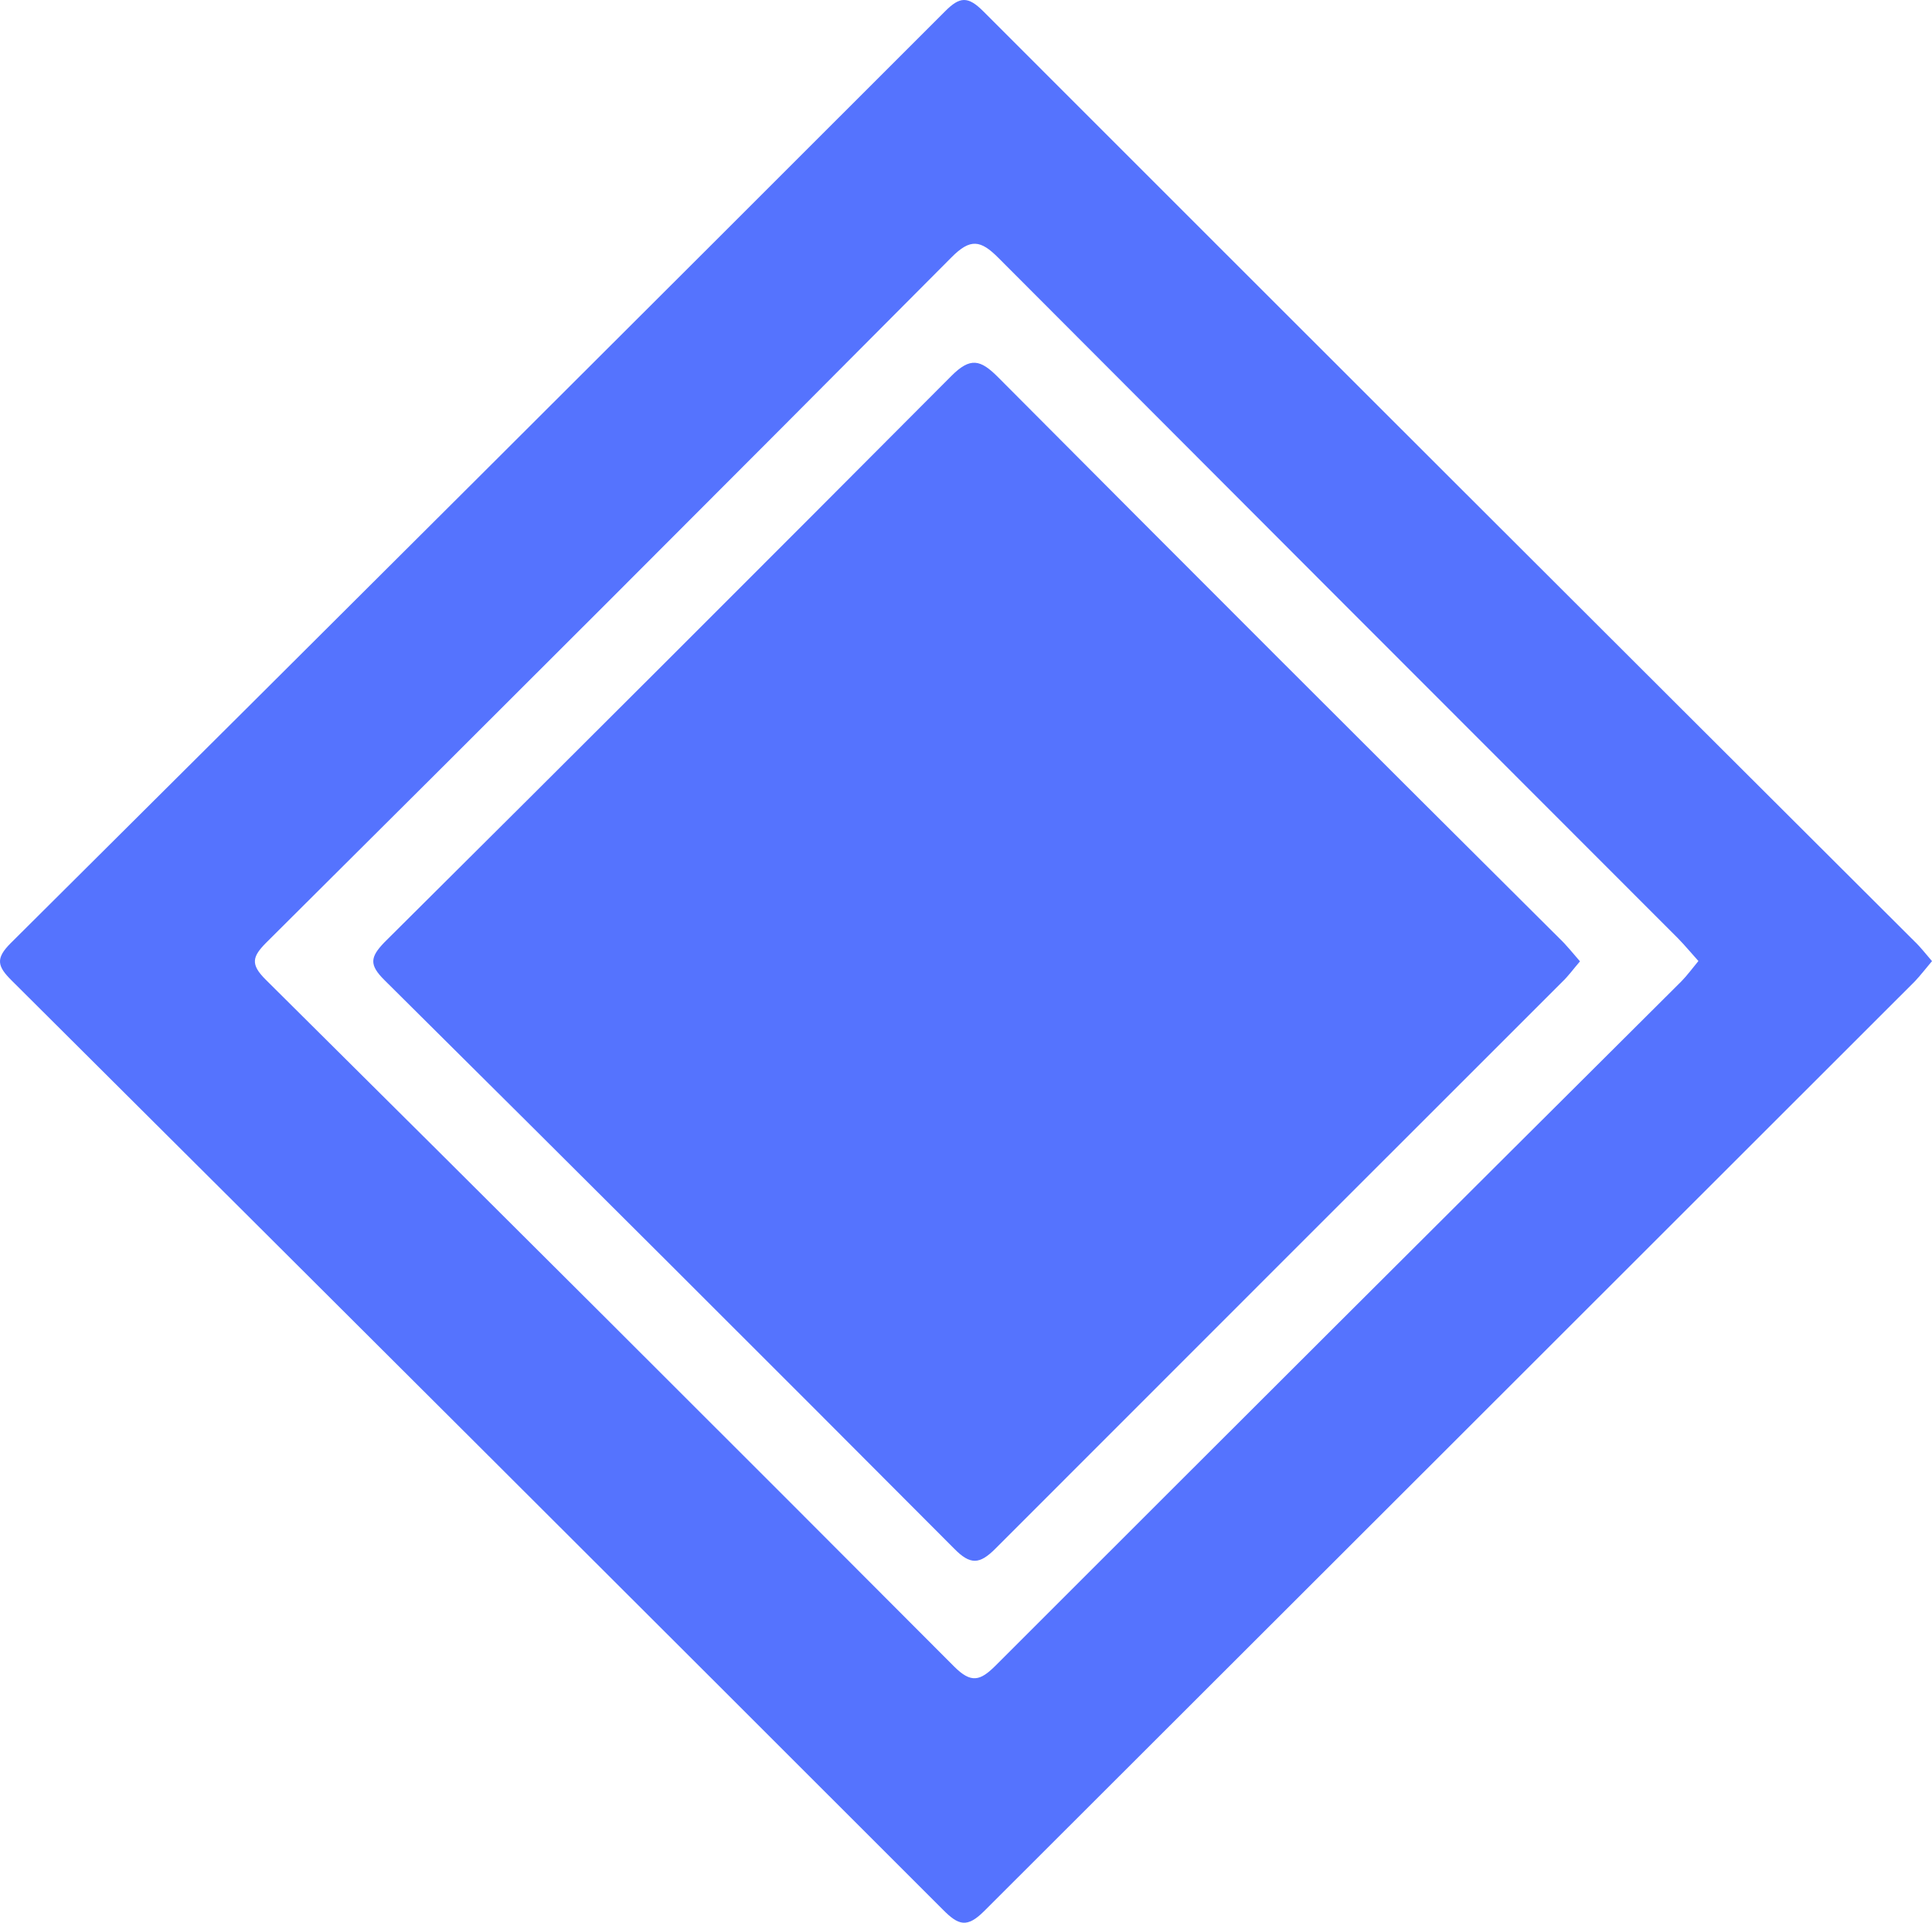 <svg xmlns="http://www.w3.org/2000/svg" width="387.147" height="385.395" viewBox="0 0 387.147 385.395"><g transform="translate(-375 -37.604)"><path d="M432.951,406.293c-1.216,1.446-2.295,2.846-3.419,4.039Q336.254,503.587,243.021,596.7c-3.442,3.442-5.163,2.845-8.238-.252Q141.574,503.22,48.157,410.194c-2.868-2.845-3.327-4.406-.184-7.527q93.737-93.232,187.2-186.74c2.96-2.983,4.589-3.1,7.687,0q93.164,93.232,186.534,186.35C430.611,403.424,431.758,404.916,432.951,406.293Zm-46.788,0c-1.514-1.675-2.754-3.19-4.13-4.589Q313.9,333.552,245.89,265.354c-3.6-3.626-5.645-3.924-9.408-.138q-68.427,68.84-137.267,137.313c-2.868,2.869-3.281,4.383-.161,7.481q69.161,68.657,137.956,137.681c3.4,3.4,5.209,2.891,8.307-.207q68.634-68.656,137.428-137.153c1.17-1.193,2.18-2.593,3.419-4.084Z" transform="translate(329.195 -176.042)" fill="#5573fe"/><path d="M320.21,365.316c-1.331,1.538-2.295,2.914-3.58,4.13Q259.837,426.216,203.09,483.01c-3.19,3.213-5.048,3.327-8.307,0q-56.931-57.16-114.16-113.954c-3.075-3.052-2.845-4.589,0-7.549q56.931-56.587,113.586-113.495c3.832-3.855,5.851-3.35,9.408.23q56.1,56.38,112.439,112.439C317.571,362.126,318.764,363.664,320.21,365.316Z" transform="translate(371.398 -135.019)" fill="#5573fe"/></g></svg>